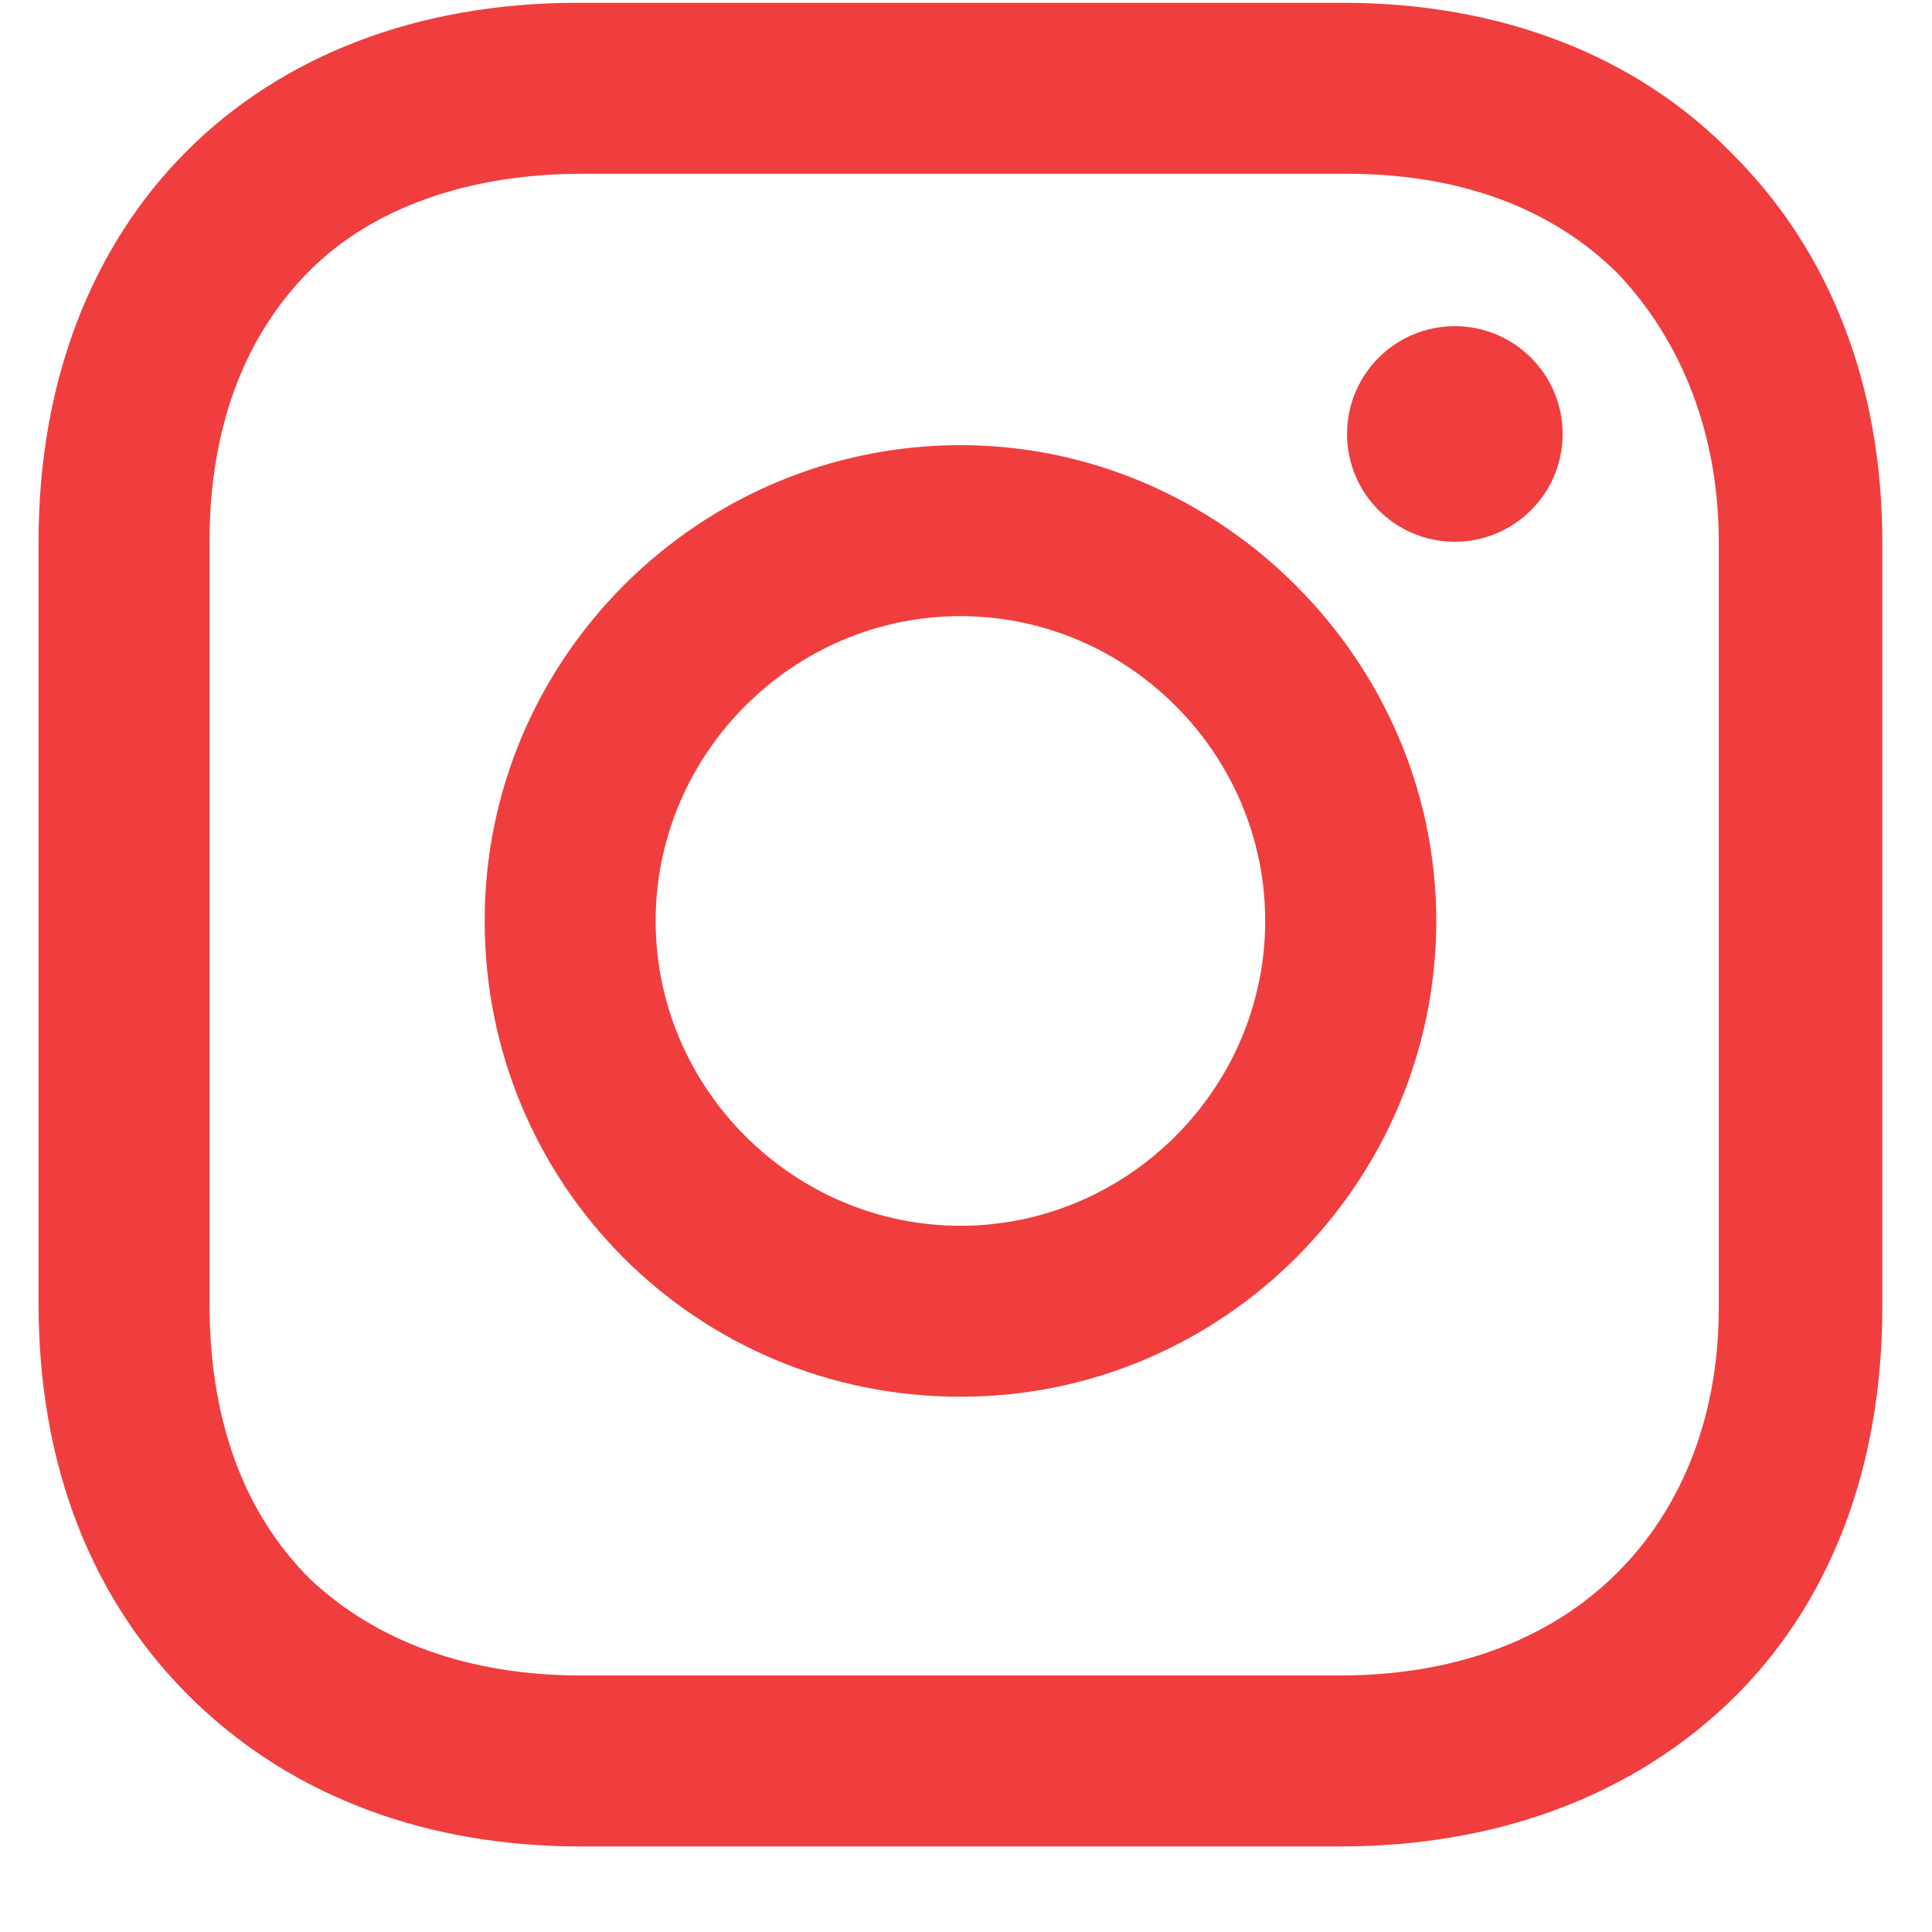 <svg width="22" height="22" viewBox="0 0 22 22" fill="none" xmlns="http://www.w3.org/2000/svg">
<g id="Group">
<path id="Vector" d="M10.937 5.069C7.974 5.069 5.519 7.482 5.519 10.487C5.519 13.492 7.931 15.905 10.937 15.905C13.942 15.905 16.355 13.45 16.355 10.487C16.355 7.524 13.899 5.069 10.937 5.069ZM10.937 13.958C9.032 13.958 7.466 12.392 7.466 10.487C7.466 8.582 9.032 7.016 10.937 7.016C12.841 7.016 14.407 8.582 14.407 10.487C14.407 12.392 12.841 13.958 10.937 13.958Z" fill="#F03E3E"/>
<path id="Vector_2" d="M16.566 6.169C17.244 6.169 17.794 5.62 17.794 4.942C17.794 4.264 17.244 3.714 16.566 3.714C15.888 3.714 15.339 4.264 15.339 4.942C15.339 5.62 15.888 6.169 16.566 6.169Z" fill="#F03E3E"/>
<path id="Vector_3" d="M19.741 1.767C18.64 0.624 17.074 0.032 15.296 0.032H6.577C2.894 0.032 0.439 2.487 0.439 6.169V14.847C0.439 16.667 1.032 18.233 2.217 19.376C3.36 20.476 4.884 21.026 6.619 21.026H15.254C17.074 21.026 18.598 20.434 19.698 19.376C20.841 18.275 21.434 16.709 21.434 14.889V6.169C21.434 4.392 20.841 2.868 19.741 1.767ZM19.572 14.889C19.572 16.201 19.106 17.259 18.344 17.979C17.582 18.698 16.524 19.079 15.254 19.079H6.619C5.349 19.079 4.291 18.698 3.529 17.979C2.767 17.217 2.386 16.159 2.386 14.847V6.169C2.386 4.899 2.767 3.841 3.529 3.079C4.249 2.36 5.349 1.979 6.619 1.979H15.339C16.608 1.979 17.667 2.36 18.429 3.122C19.148 3.884 19.572 4.942 19.572 6.169V14.889Z" fill="#F03E3E"/>
</g>
</svg>
